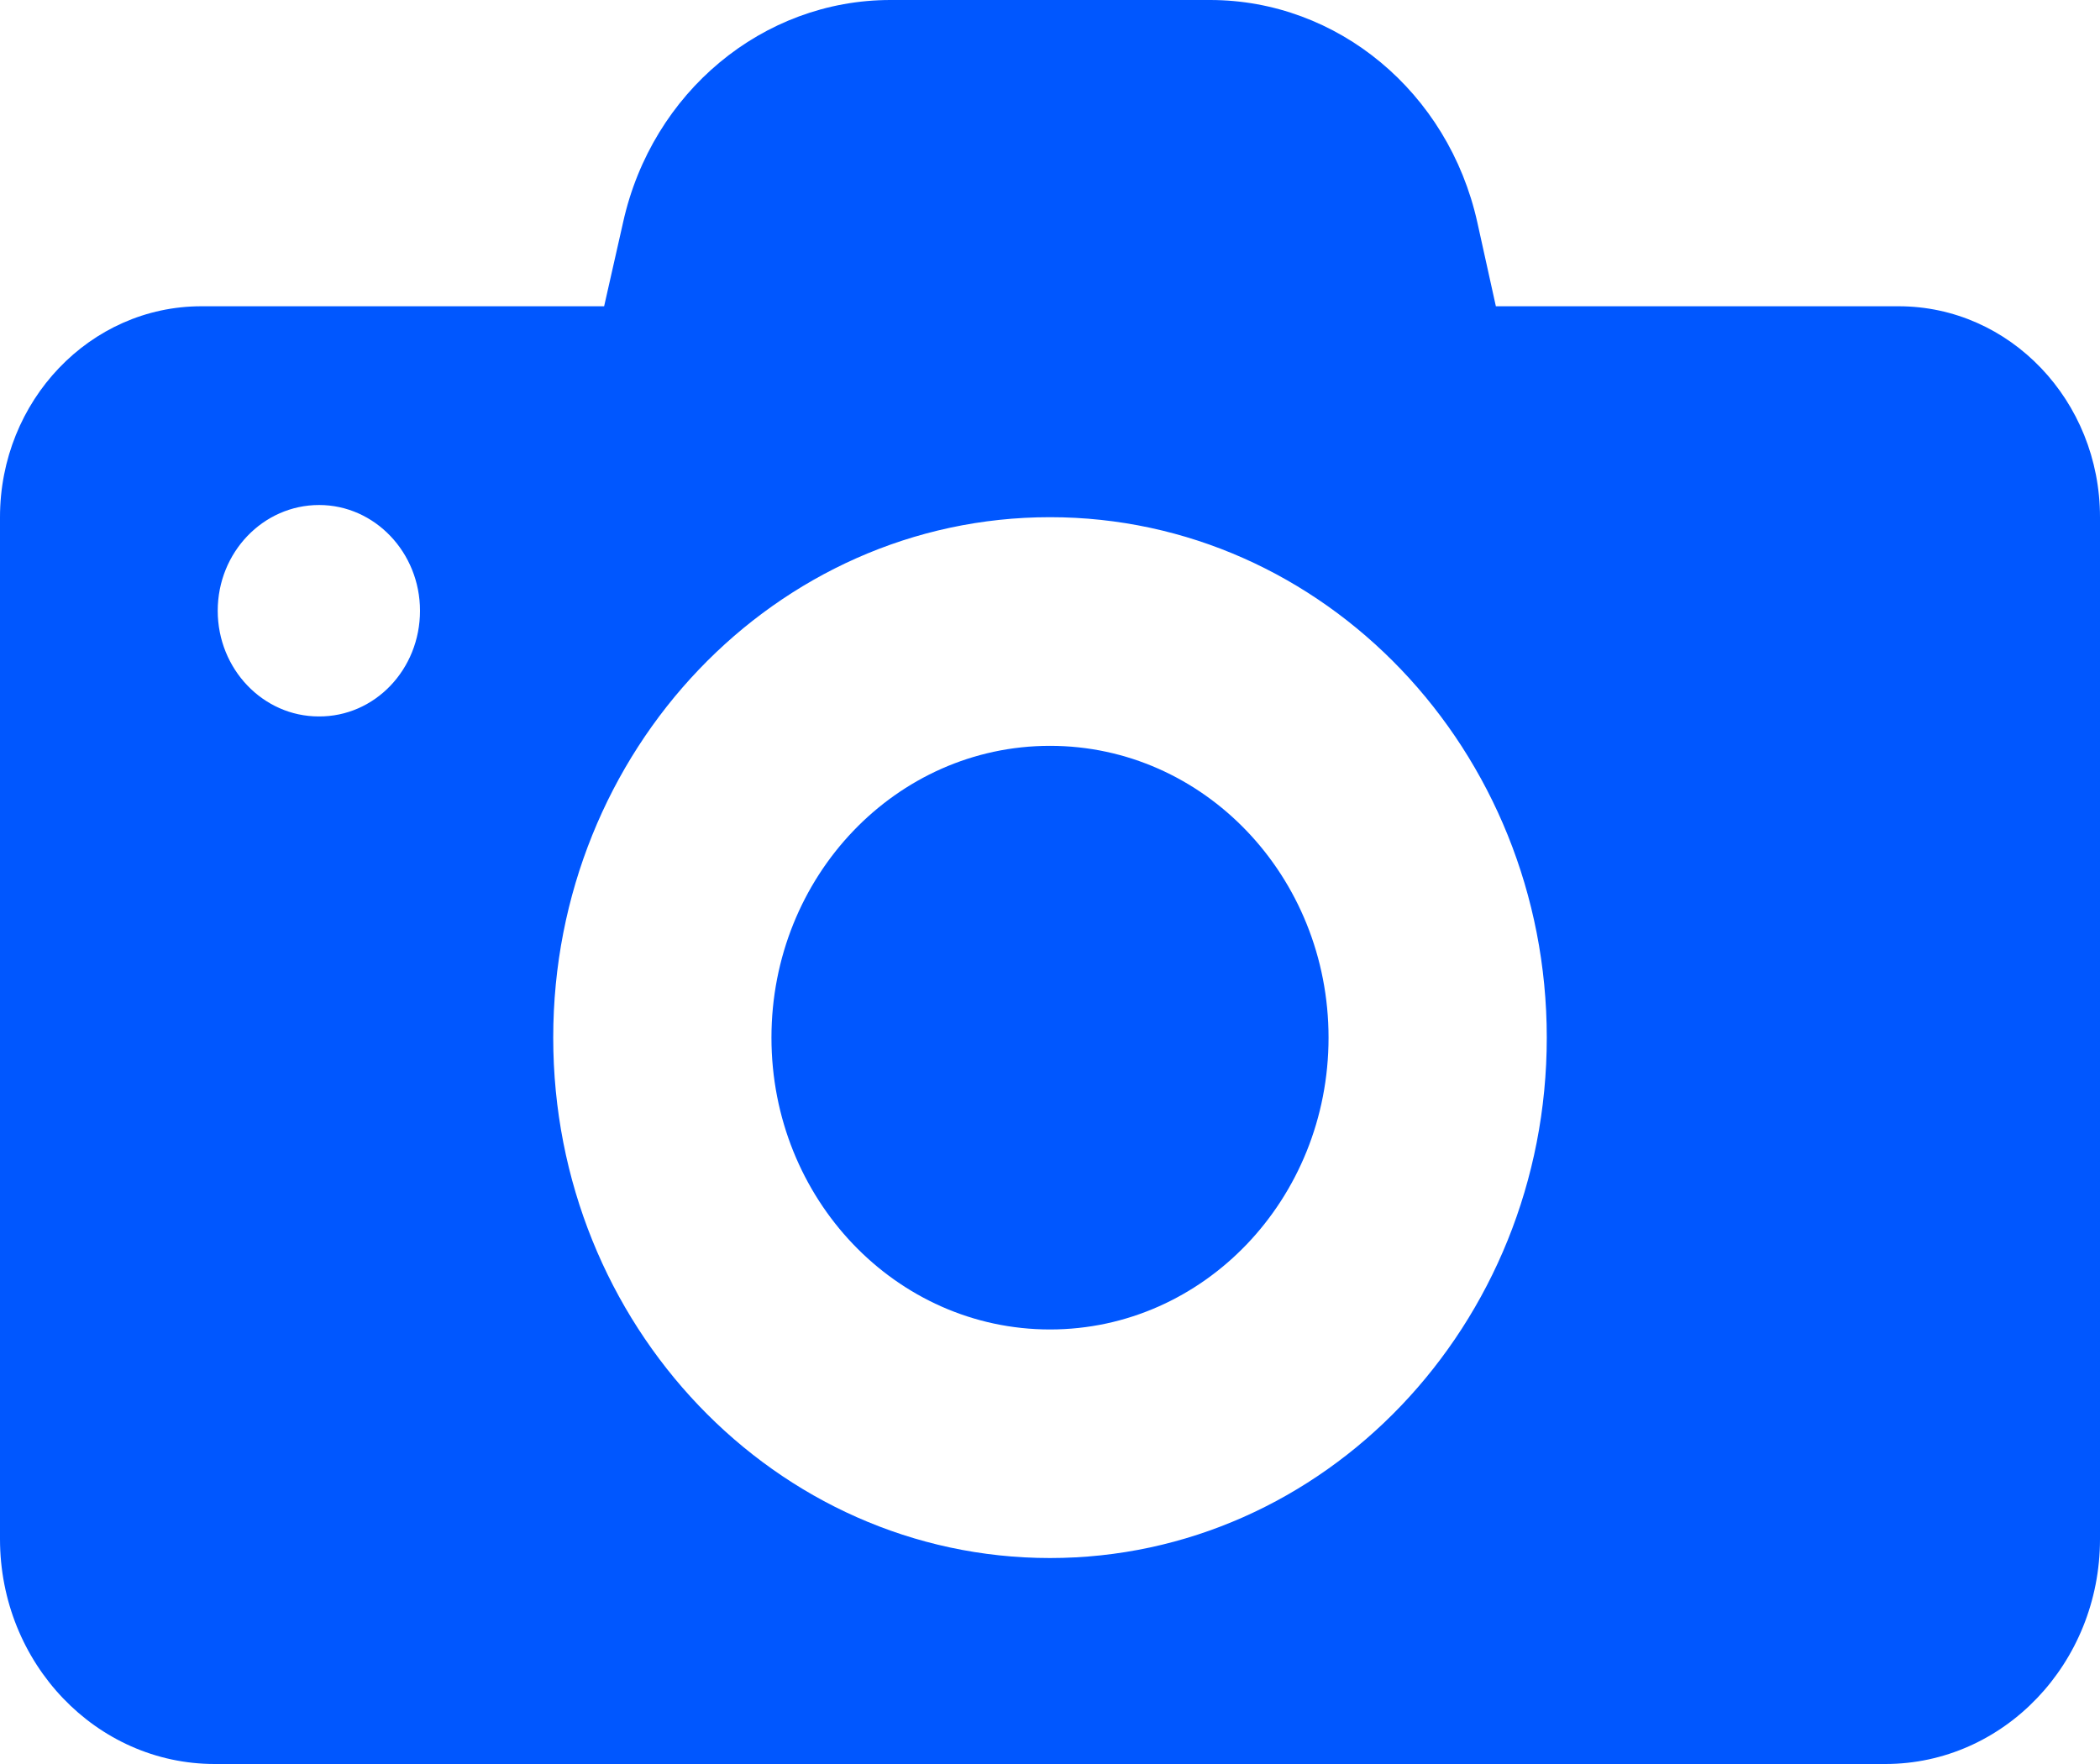 <svg width="25" height="21" viewBox="0 0 25 21" fill="none" xmlns="http://www.w3.org/2000/svg">
<path d="M15.816 12.353C15.816 14.273 14.333 15.827 12.5 15.827C10.667 15.827 9.184 14.273 9.184 12.353C9.184 10.433 10.667 8.879 12.5 8.879C14.333 8.879 15.816 10.433 15.816 12.353ZM22.603 3.646C23.927 3.646 25 4.77 25 6.157V12.74V18.322C25 19.801 23.855 21 22.444 21H2.556C1.145 21 0 19.801 0 18.322V12.734V6.157C0 4.77 1.073 3.646 2.397 3.646H7.192L7.418 2.646C7.762 1.097 9.081 0 10.601 0H14.405C15.924 0 17.243 1.097 17.587 2.646L17.808 3.646H22.603ZM5 7.271C5 6.577 4.461 6.012 3.799 6.012C3.131 6.012 2.592 6.577 2.592 7.271C2.592 7.964 3.131 8.529 3.794 8.529C4.461 8.534 5 7.97 5 7.271ZM18.414 12.353C18.414 8.932 15.765 6.157 12.5 6.157C9.235 6.157 6.586 8.932 6.586 12.353C6.586 15.773 9.235 18.548 12.5 18.548C15.765 18.548 18.414 15.773 18.414 12.353Z" fill="#0057FF"/>
</svg>
